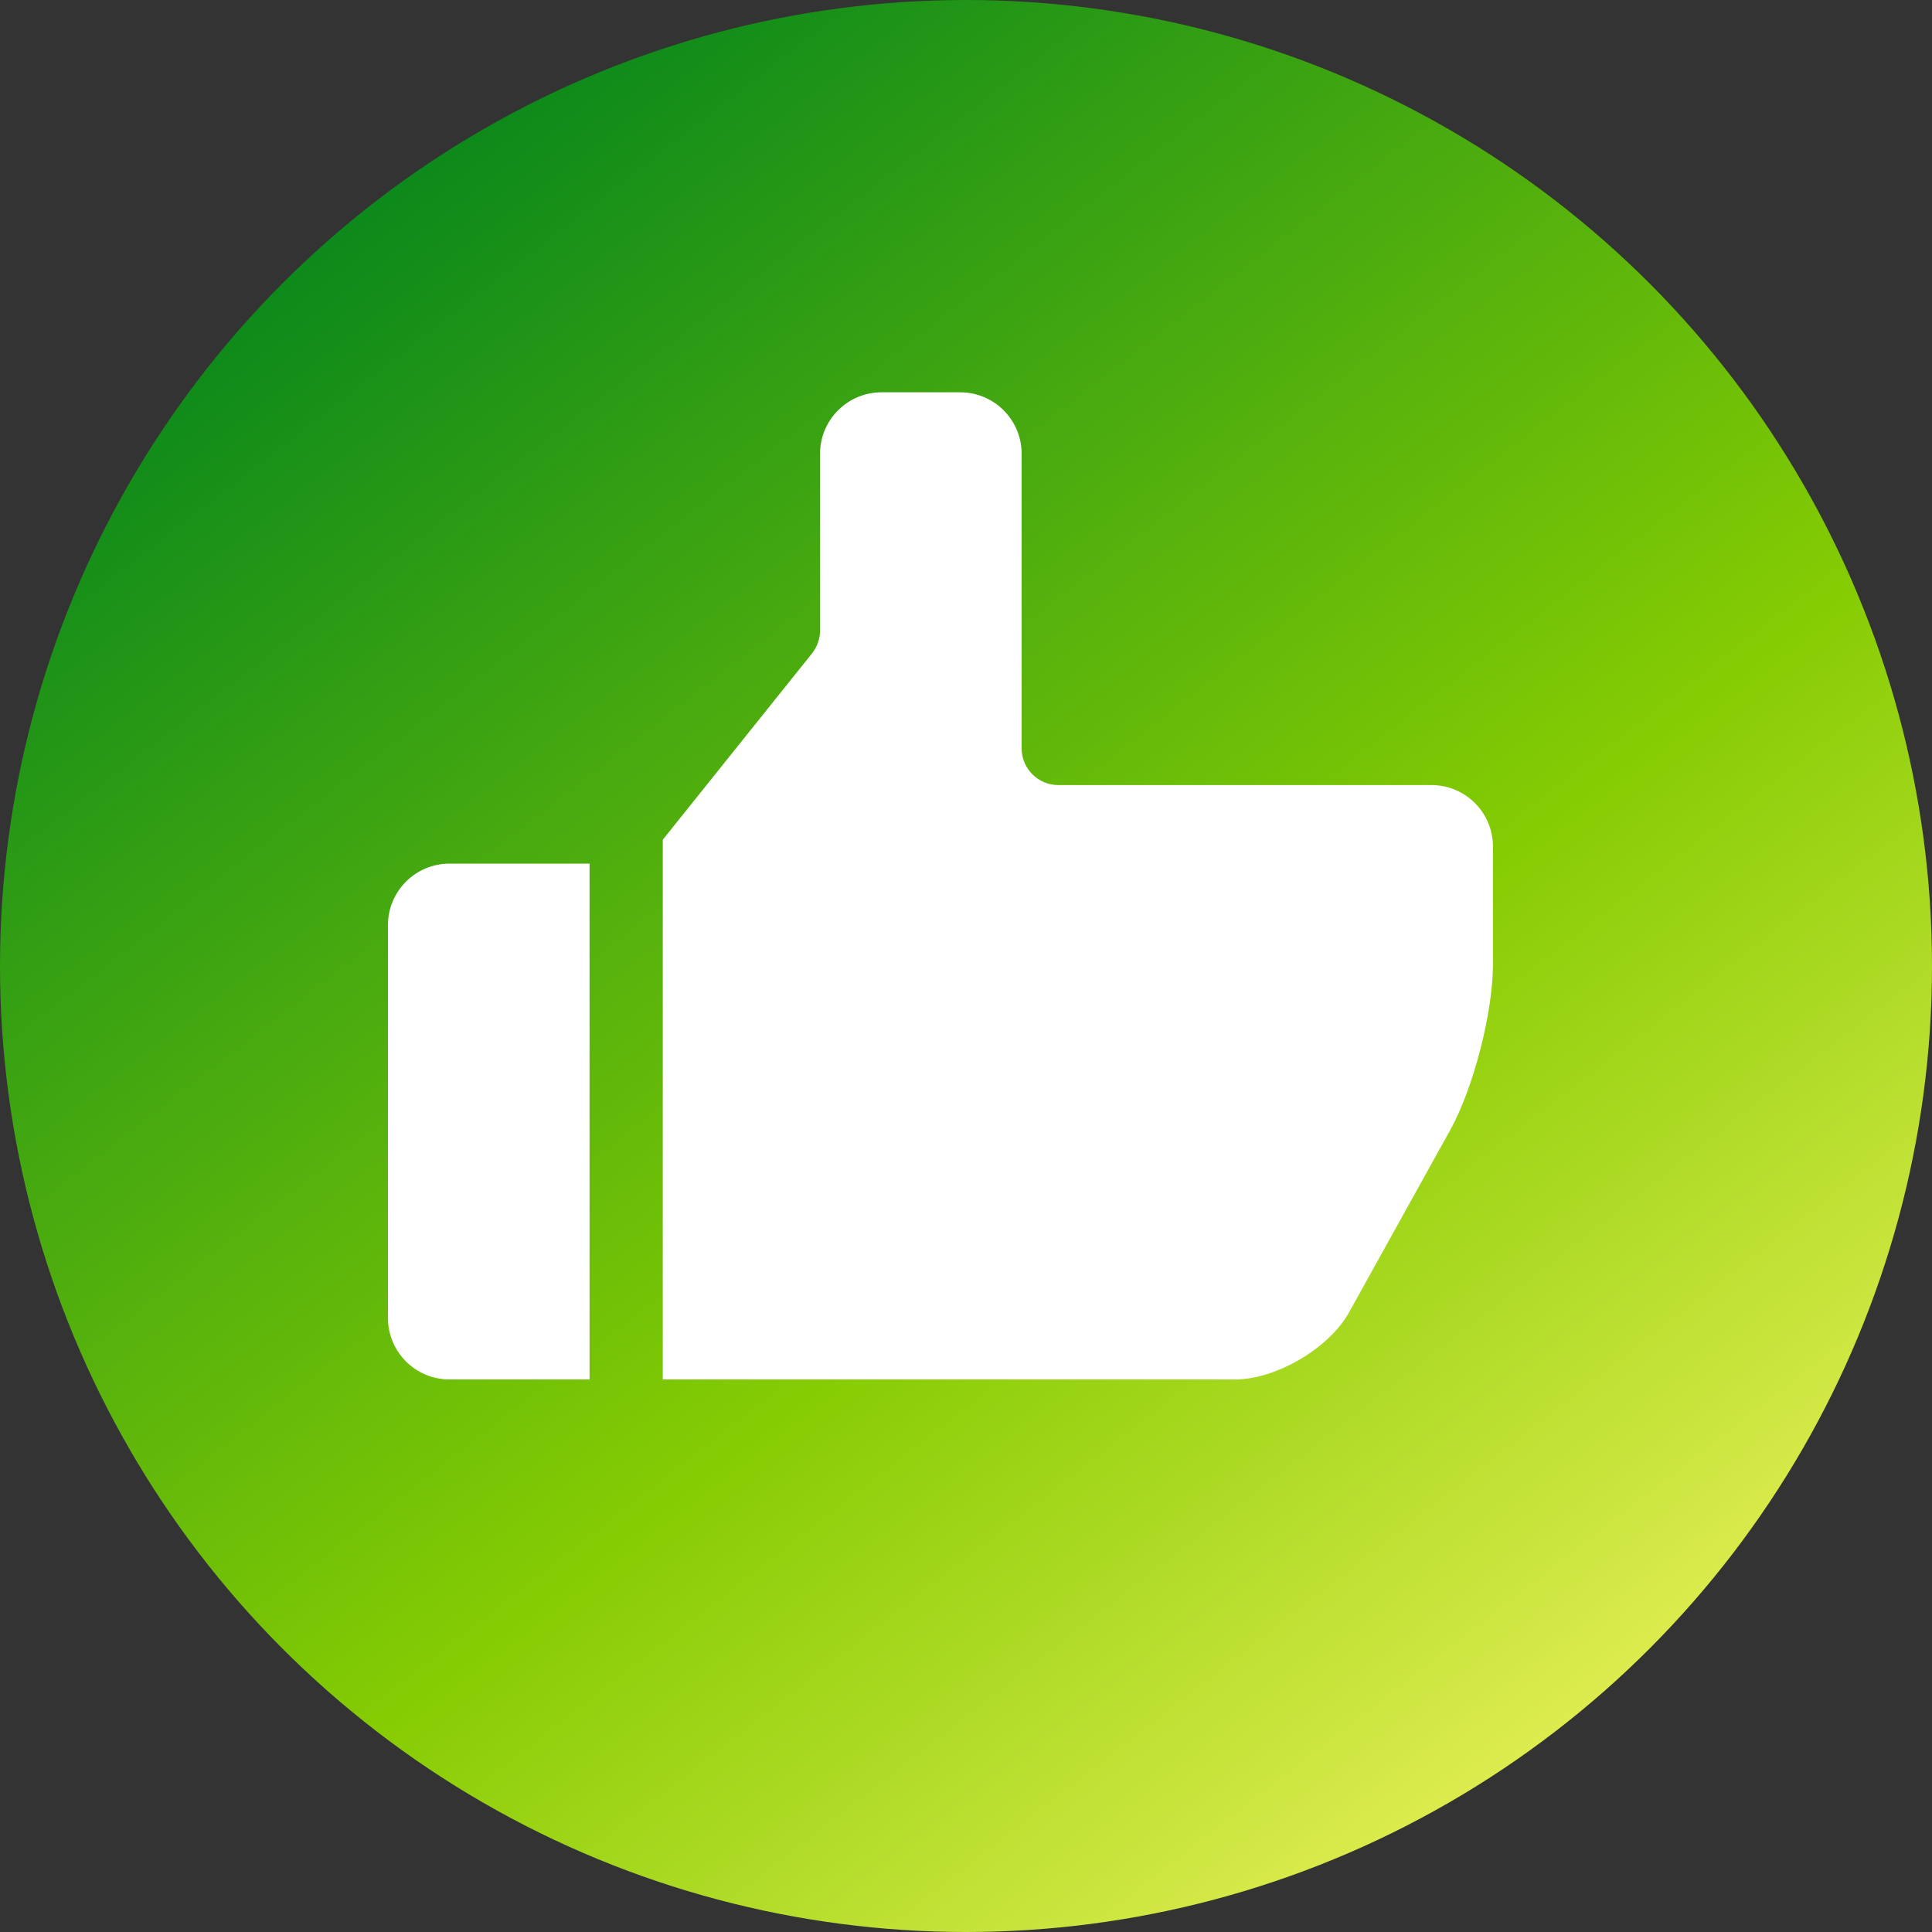 <svg width="20" height="20" viewBox="0 0 20 20" fill="none" xmlns="http://www.w3.org/2000/svg">
<rect x="0" y="0" width="20" height="20" fill="#333333" stroke="none"/>
<circle cx="10" cy="10" r="10" fill="url(#paint0_linear_175_186)"/>
<path d="M4.016 9.577V13.643C4.016 13.995 4.301 14.28 4.653 14.28H6.103V8.94H4.653C4.301 8.94 4.016 9.226 4.016 9.577Z" fill="white"/>
<path d="M14.818 8.127H10.955C10.746 8.127 10.576 7.956 10.576 7.748V4.698C10.576 4.346 10.291 4.061 9.939 4.061H9.126C8.774 4.061 8.489 4.346 8.489 4.698V6.527C8.489 6.613 8.459 6.697 8.406 6.764L6.861 8.693V14.28H12.786C13.209 14.28 13.758 13.957 13.964 13.588L15.009 11.705C15.252 11.27 15.455 10.482 15.455 9.984V8.764C15.455 8.412 15.17 8.127 14.818 8.127Z" fill="white"/>
<defs>
<linearGradient id="paint0_linear_175_186" x1="3.077" y1="1.154" x2="17.692" y2="20" gradientUnits="userSpaceOnUse">
<stop stop-color="#00831D"/>
<stop offset="0.577" stop-color="#86CC03"/>
<stop offset="1" stop-color="#FBF768"/>
</linearGradient>
</defs>
</svg>


